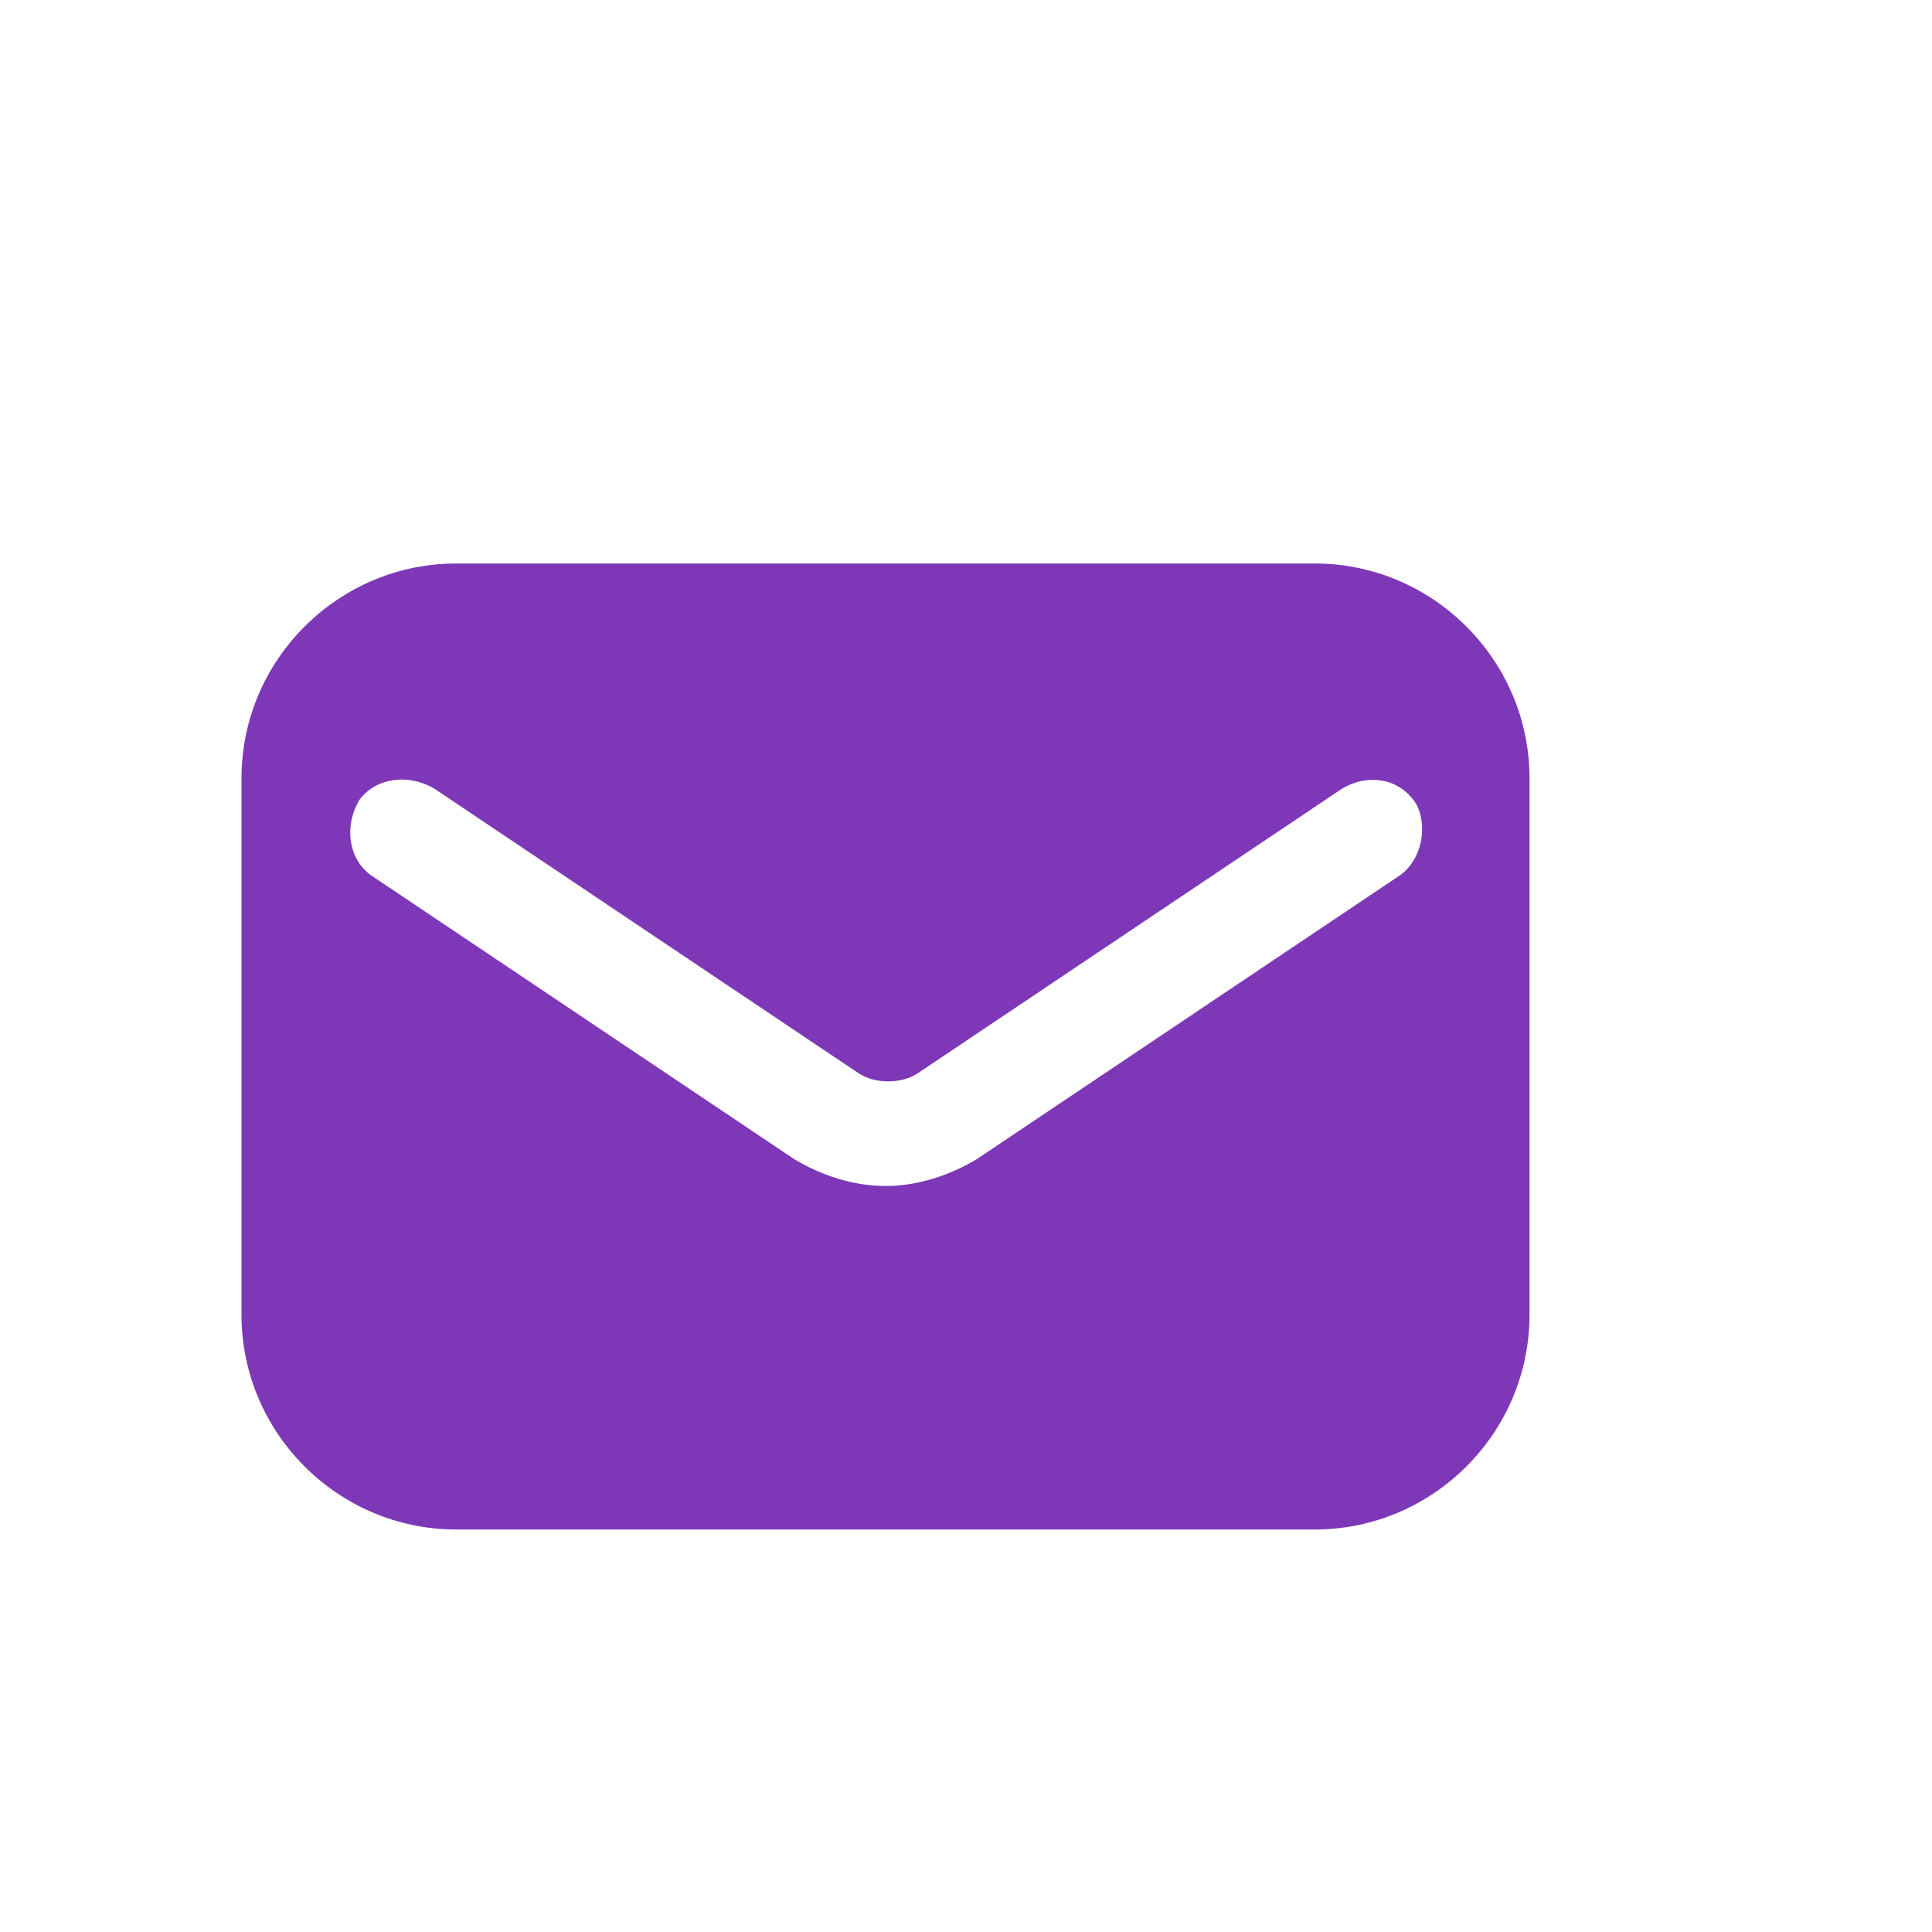 <svg width="24" height="24" viewBox="0 0 24 24" fill="none" xmlns="http://www.w3.org/2000/svg">
<path d="M16.333 7H5.667C4.2 7 3 8.2 3 9.667V16.333C3 17.8 4.2 19 5.667 19H16.333C17.8 19 19 17.8 19 16.333V9.667C19 8.2 17.8 7 16.333 7ZM17.4 10.867L12.133 14.4C11.8 14.6 11.4 14.733 11 14.733C10.6 14.733 10.2 14.6 9.867 14.4L4.6 10.867C4.333 10.667 4.267 10.267 4.467 9.933C4.667 9.667 5.067 9.6 5.4 9.8L10.667 13.333C10.867 13.467 11.2 13.467 11.4 13.333L16.667 9.8C17 9.6 17.4 9.667 17.6 10C17.733 10.267 17.667 10.667 17.4 10.867Z" fill="#7E38B7"/>
</svg>
